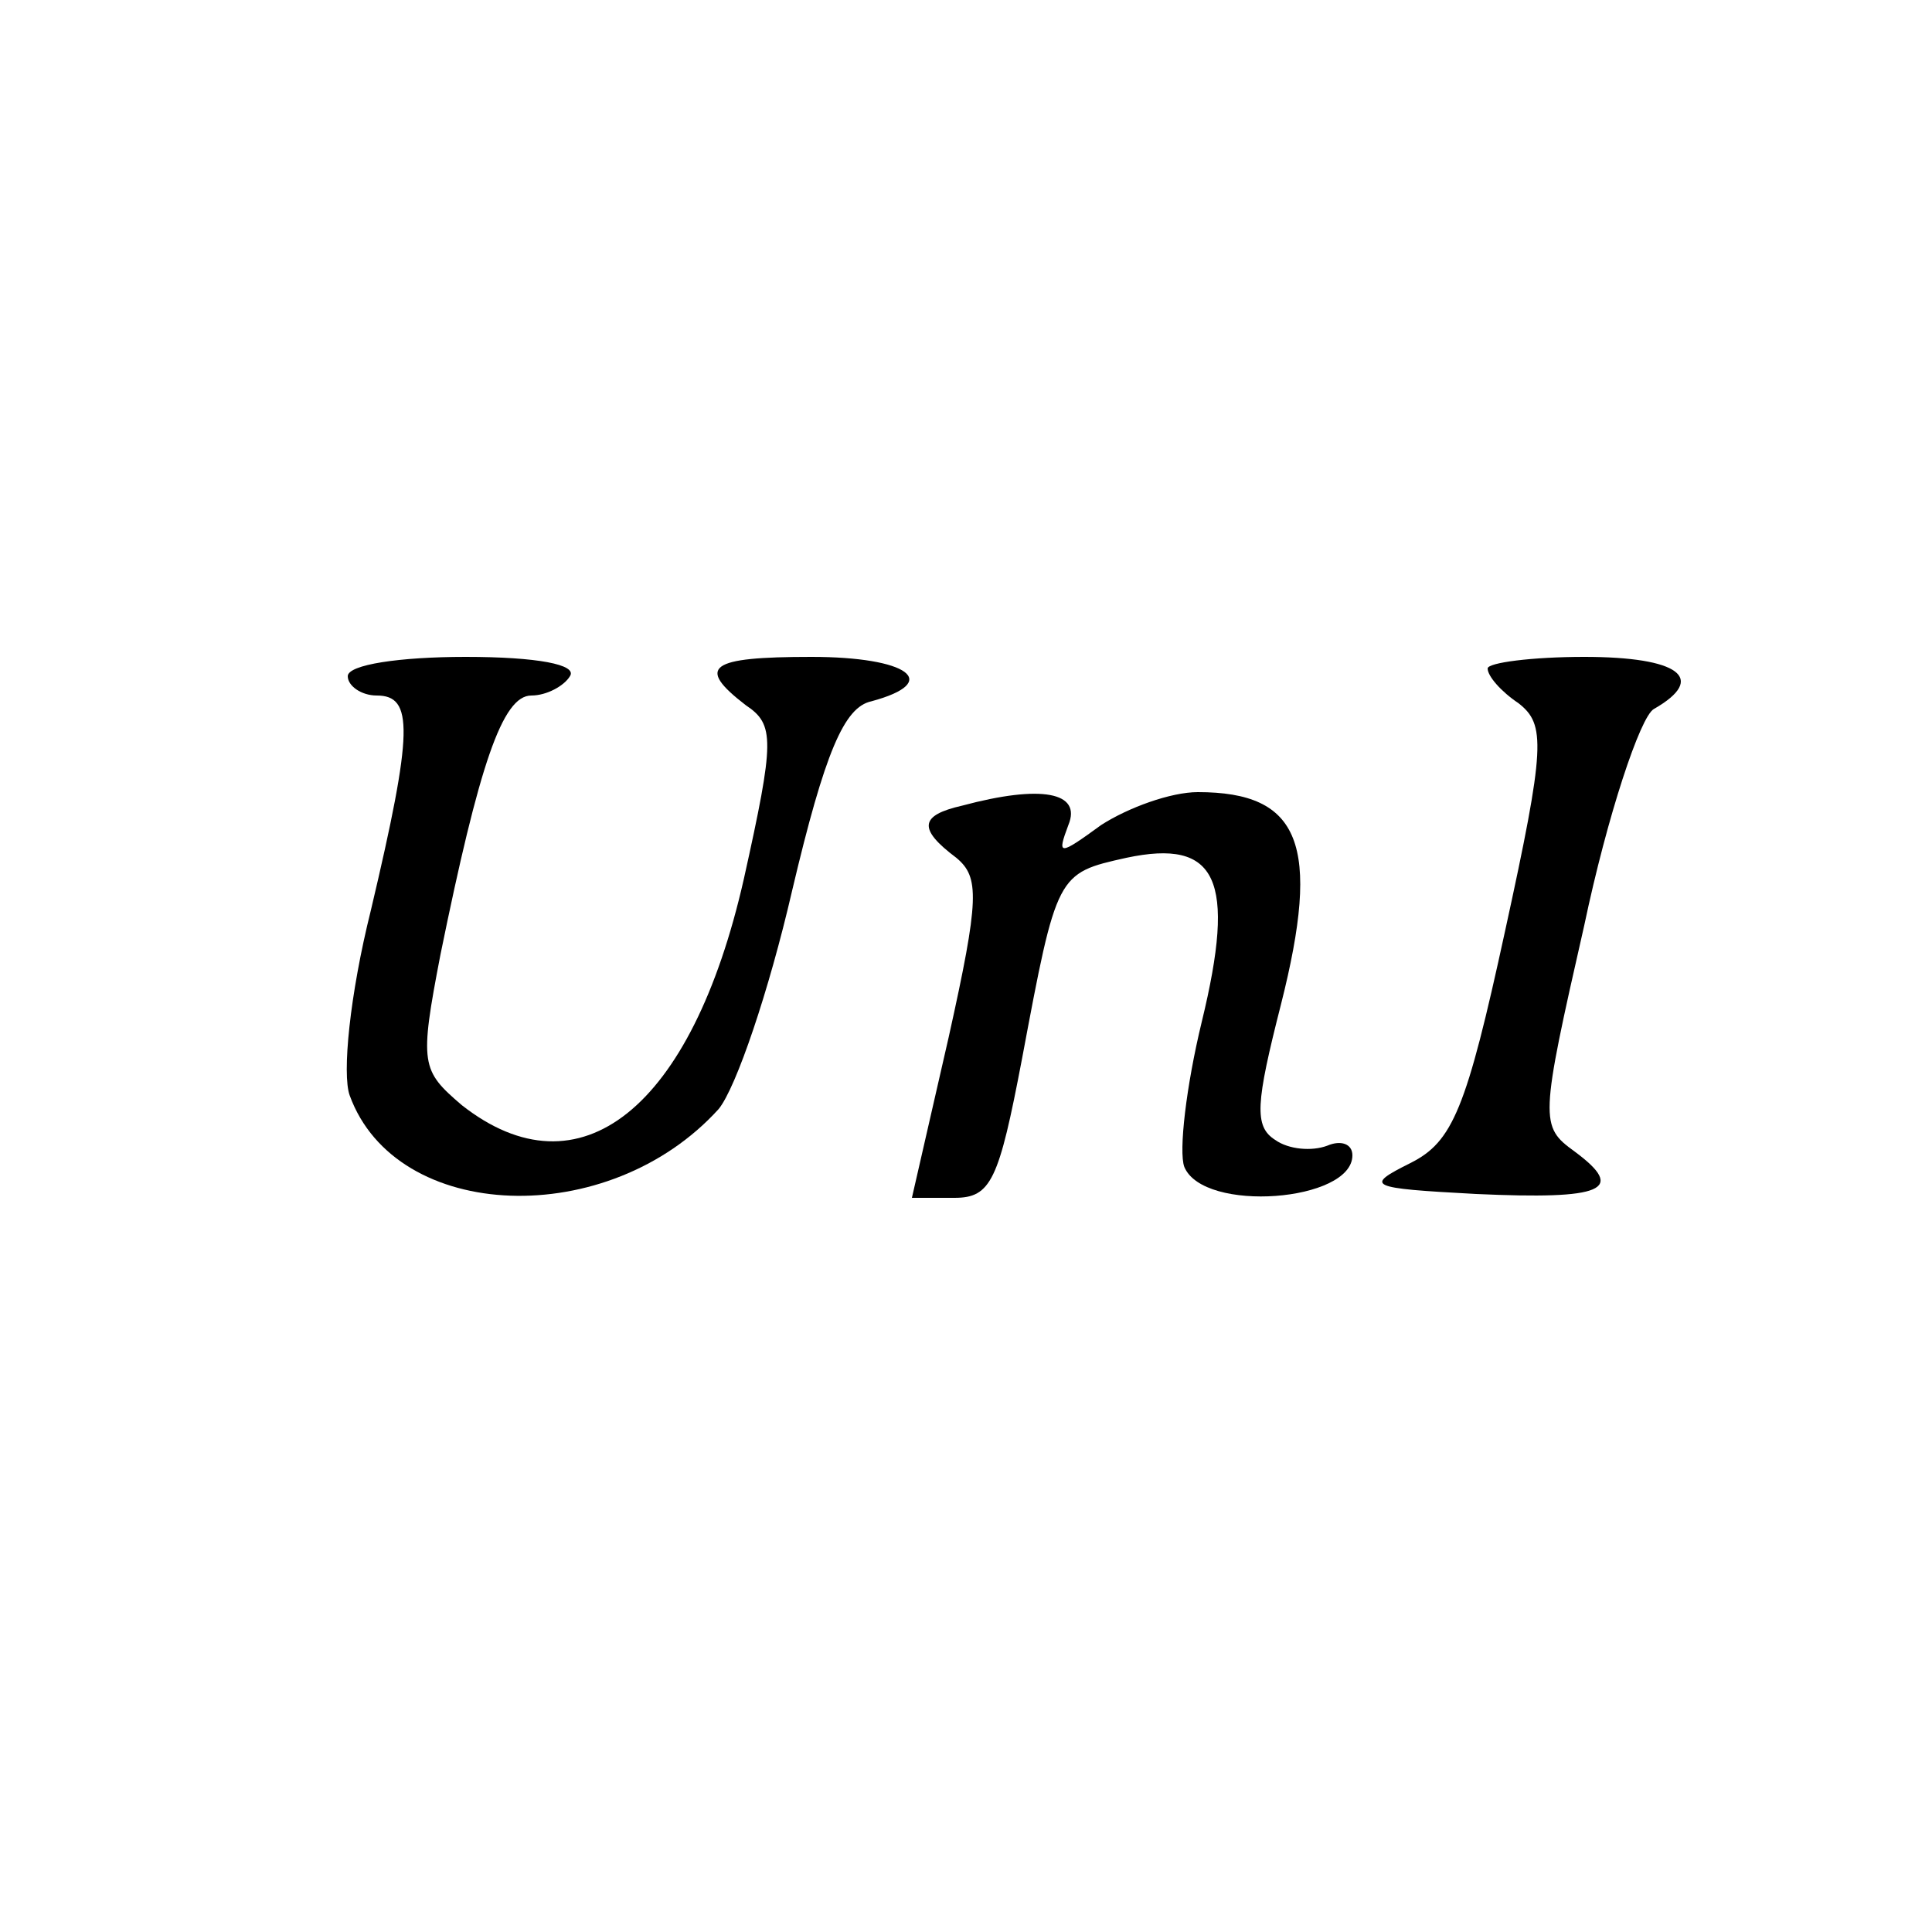 <?xml version="1.0" standalone="no"?>
<!DOCTYPE svg PUBLIC "-//W3C//DTD SVG 20010904//EN"
 "http://www.w3.org/TR/2001/REC-SVG-20010904/DTD/svg10.dtd">
<svg version="1.0" xmlns="http://www.w3.org/2000/svg"
 width="100pt" height="100pt" viewBox="0 0 100 100"
 preserveAspectRatio="xMidYMid meet">
<g transform="translate(0,100) scale(0.1,-0.1)"
fill="#000000" stroke="none">
<path d="M180 650 c0 -5 7 -10 15 -10 19 0 19 -18 -3 -111 -11 -44 -15 -85
-11 -96 24 -66 134 -70 191 -7 9 11 26 61 38 113 17 72 27 95 41 98 37 10 19
23 -31 23 -53 0 -60 -5 -34 -25 15 -10 15 -18 -1 -90 -27 -119 -85 -165 -146
-117 -21 18 -22 21 -11 78 20 98 32 134 47 134 8 0 17 5 20 10 4 6 -17 10 -54
10 -34 0 -61 -4 -61 -10z"/>
<path d="M770 654 c0 -4 7 -12 16 -18 14 -11 14 -22 -7 -118 -20 -92 -27 -109
-49 -120 -24 -12 -22 -13 34 -16 66 -3 78 2 51 22 -18 13 -18 16 5 117 12 57
29 108 36 112 28 16 13 27 -36 27 -27 0 -50 -3 -50 -6z"/>
<path d="M498 583 c-22 -5 -23 -12 -3 -27 12 -10 12 -21 -4 -93 l-19 -83 22 0
c19 0 23 9 35 72 18 96 18 96 54 104 47 10 57 -11 39 -85 -8 -33 -12 -67 -9
-75 10 -24 87 -18 87 6 0 6 -6 8 -13 5 -8 -3 -20 -2 -27 3 -11 7 -10 19 3 70
21 83 10 110 -43 110 -14 0 -36 -8 -50 -17 -22 -16 -23 -16 -17 0 7 17 -14 21
-55 10z"/>
</g>
</svg>
